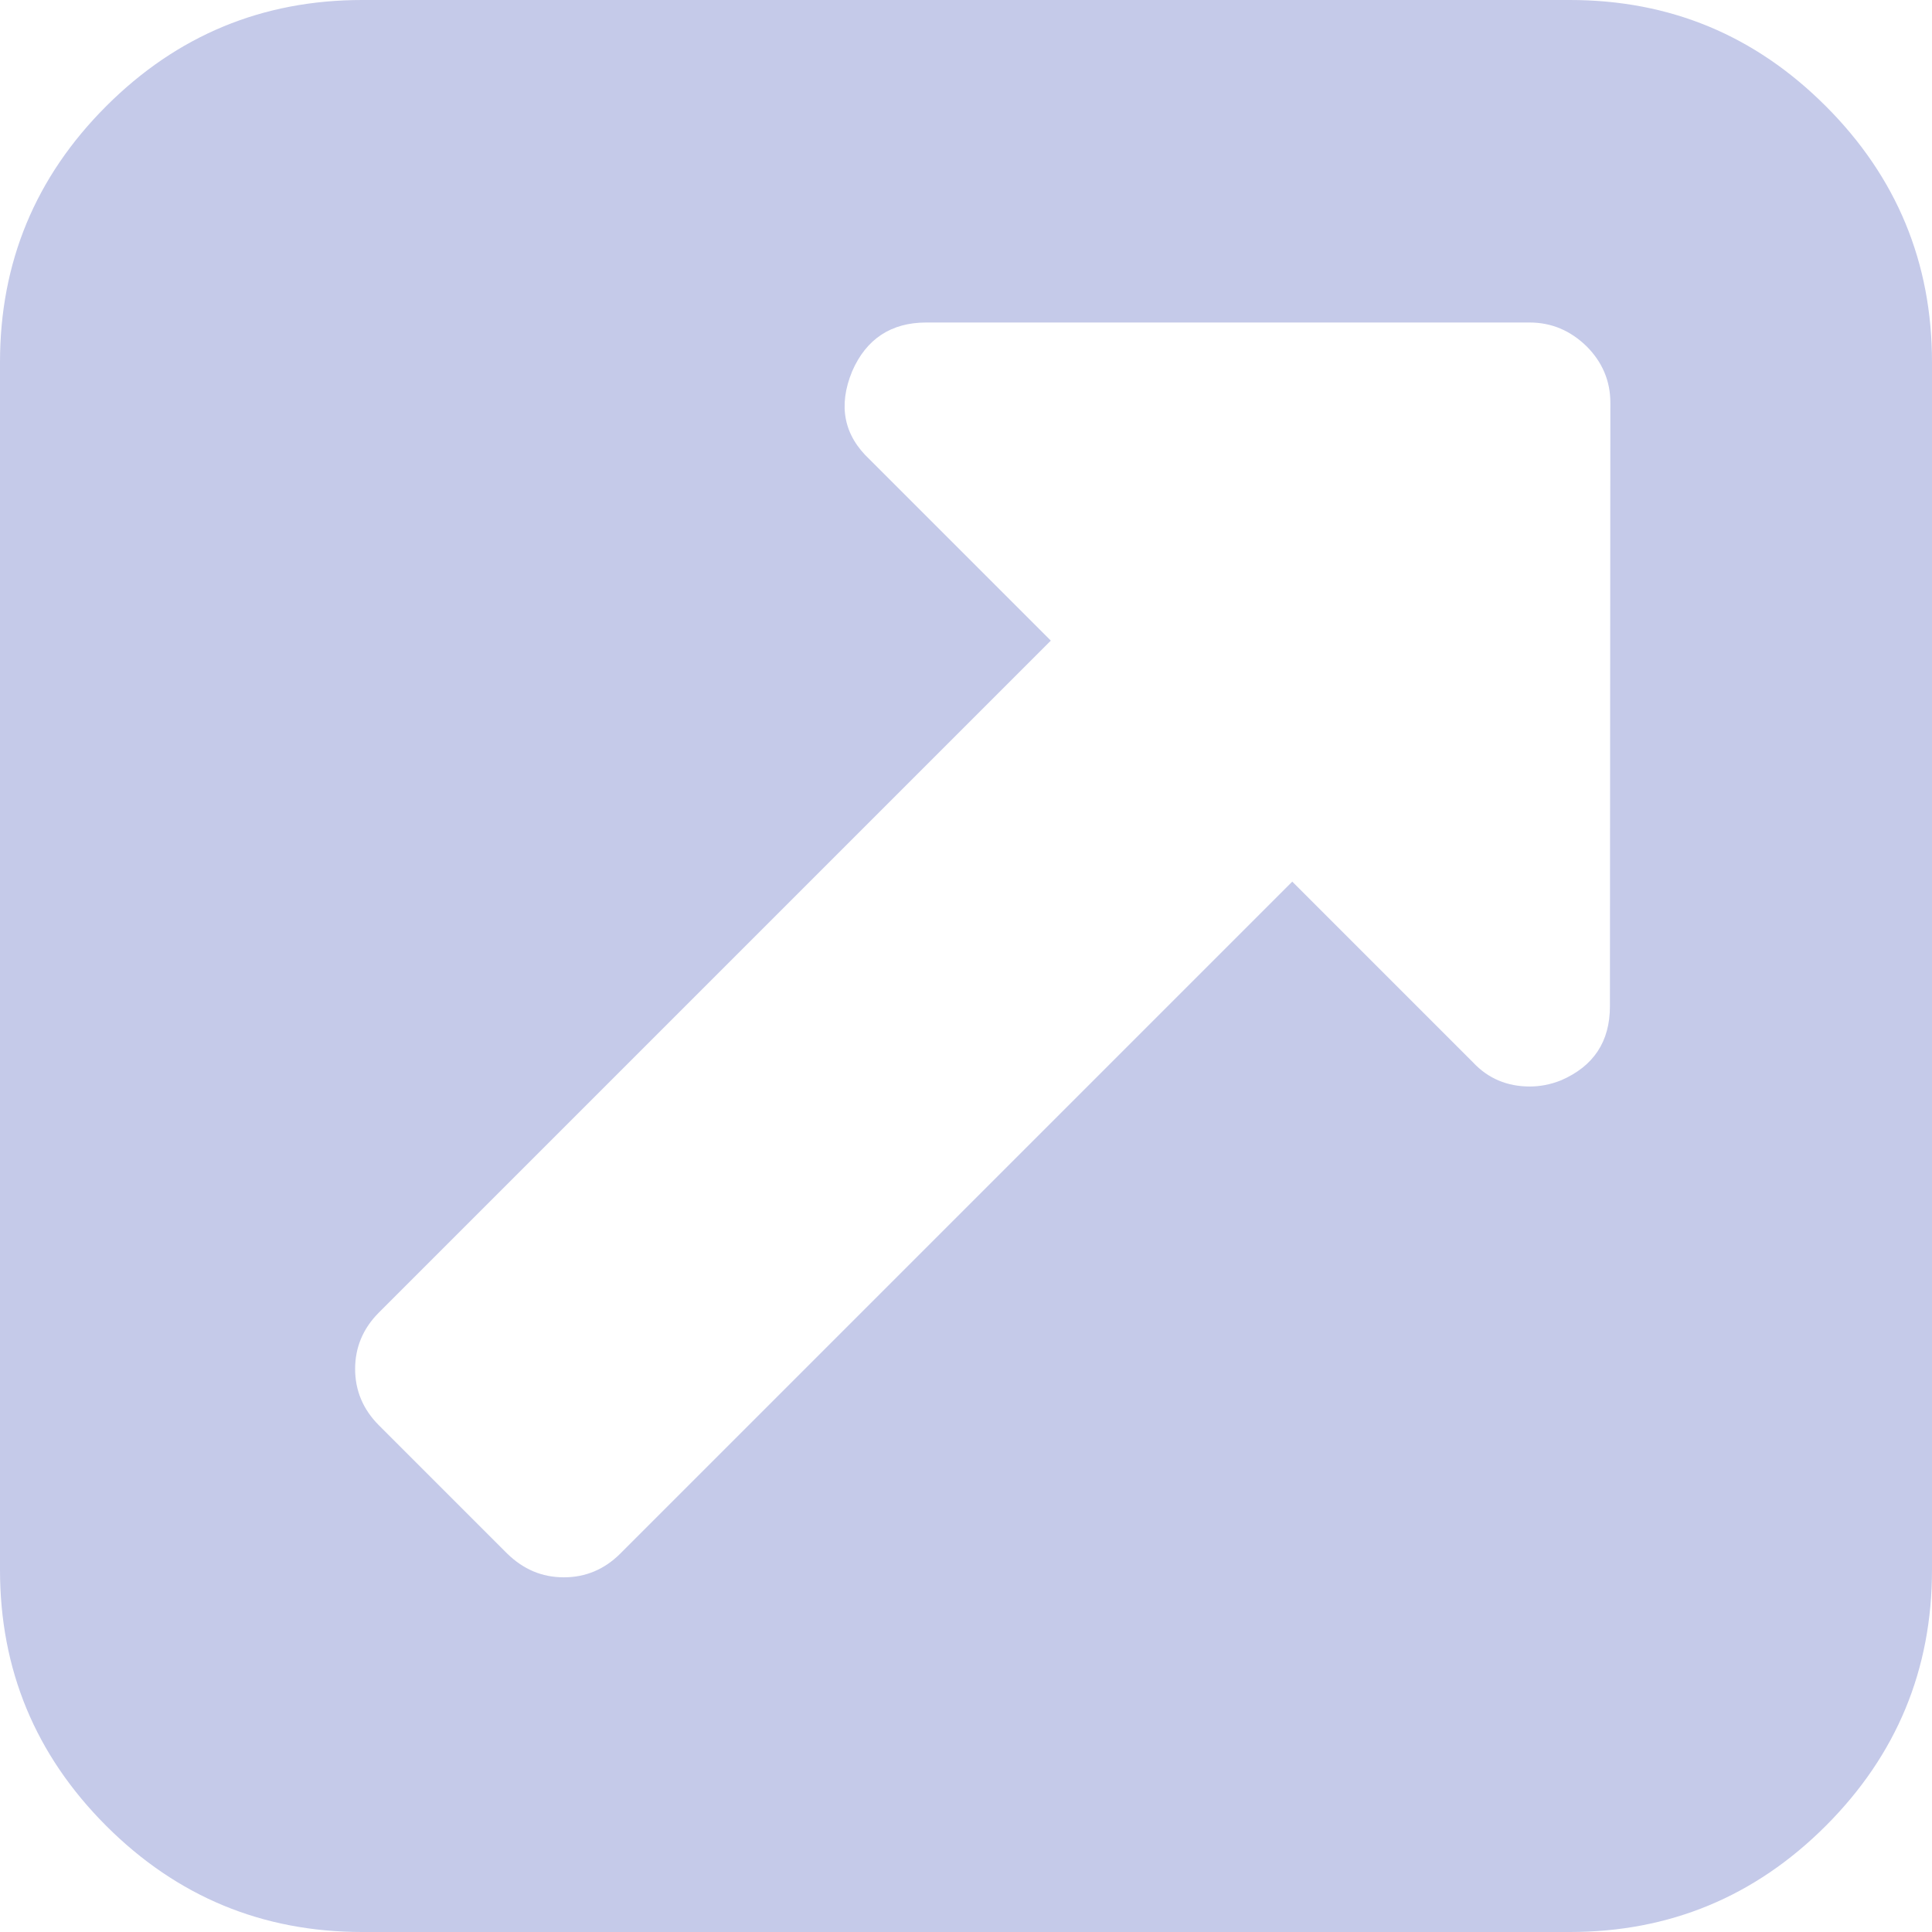 <?xml version="1.0" encoding="utf-8"?>
<!-- Generator: Adobe Illustrator 23.0.3, SVG Export Plug-In . SVG Version: 6.00 Build 0)  -->
<svg version="1.1" id="Capa_1" xmlns="http://www.w3.org/2000/svg" xmlns:xlink="http://www.w3.org/1999/xlink" x="0px" y="0px"
	 viewBox="0 0 438.5 438.5" style="enable-background:new 0 0 438.5 438.5;" xml:space="preserve">
<style type="text/css">
	.st0{fill:#C5CAE9;}
</style>
<g>
	<path class="st0" d="M414.4,24.1C398.3,8,379,0,356.3,0H82.2c-22.6,0-42,8-58.1,24.1S0,59.6,0,82.2v274.1c0,22.6,8,42,24.1,58.1
		s35.5,24.1,58.1,24.1h274.1c22.6,0,42-8,58.1-24.1s24.1-35.5,24.1-58.1V82.2C438.5,59.6,430.5,40.2,414.4,24.1z M365.4,228.4
		c0,8-3.7,13.6-11.1,16.8c-2.5,1-4.9,1.4-7.1,1.4c-5.1,0-9.4-1.8-12.8-5.4l-41.1-41.1L140.8,352.6c-3.6,3.6-7.9,5.4-12.8,5.4
		c-5,0-9.2-1.8-12.9-5.4L86,323.5c-3.6-3.6-5.4-7.9-5.4-12.8s1.8-9.2,5.4-12.8l152.5-152.5l-41.1-41.1c-5.9-5.5-7.2-12.2-4-20
		c3.2-7.4,8.9-11.1,16.8-11.1h137c4.9,0,9.2,1.8,12.9,5.4c3.6,3.6,5.4,7.9,5.4,12.8L365.4,228.4L365.4,228.4z"/>
</g>
</svg>
